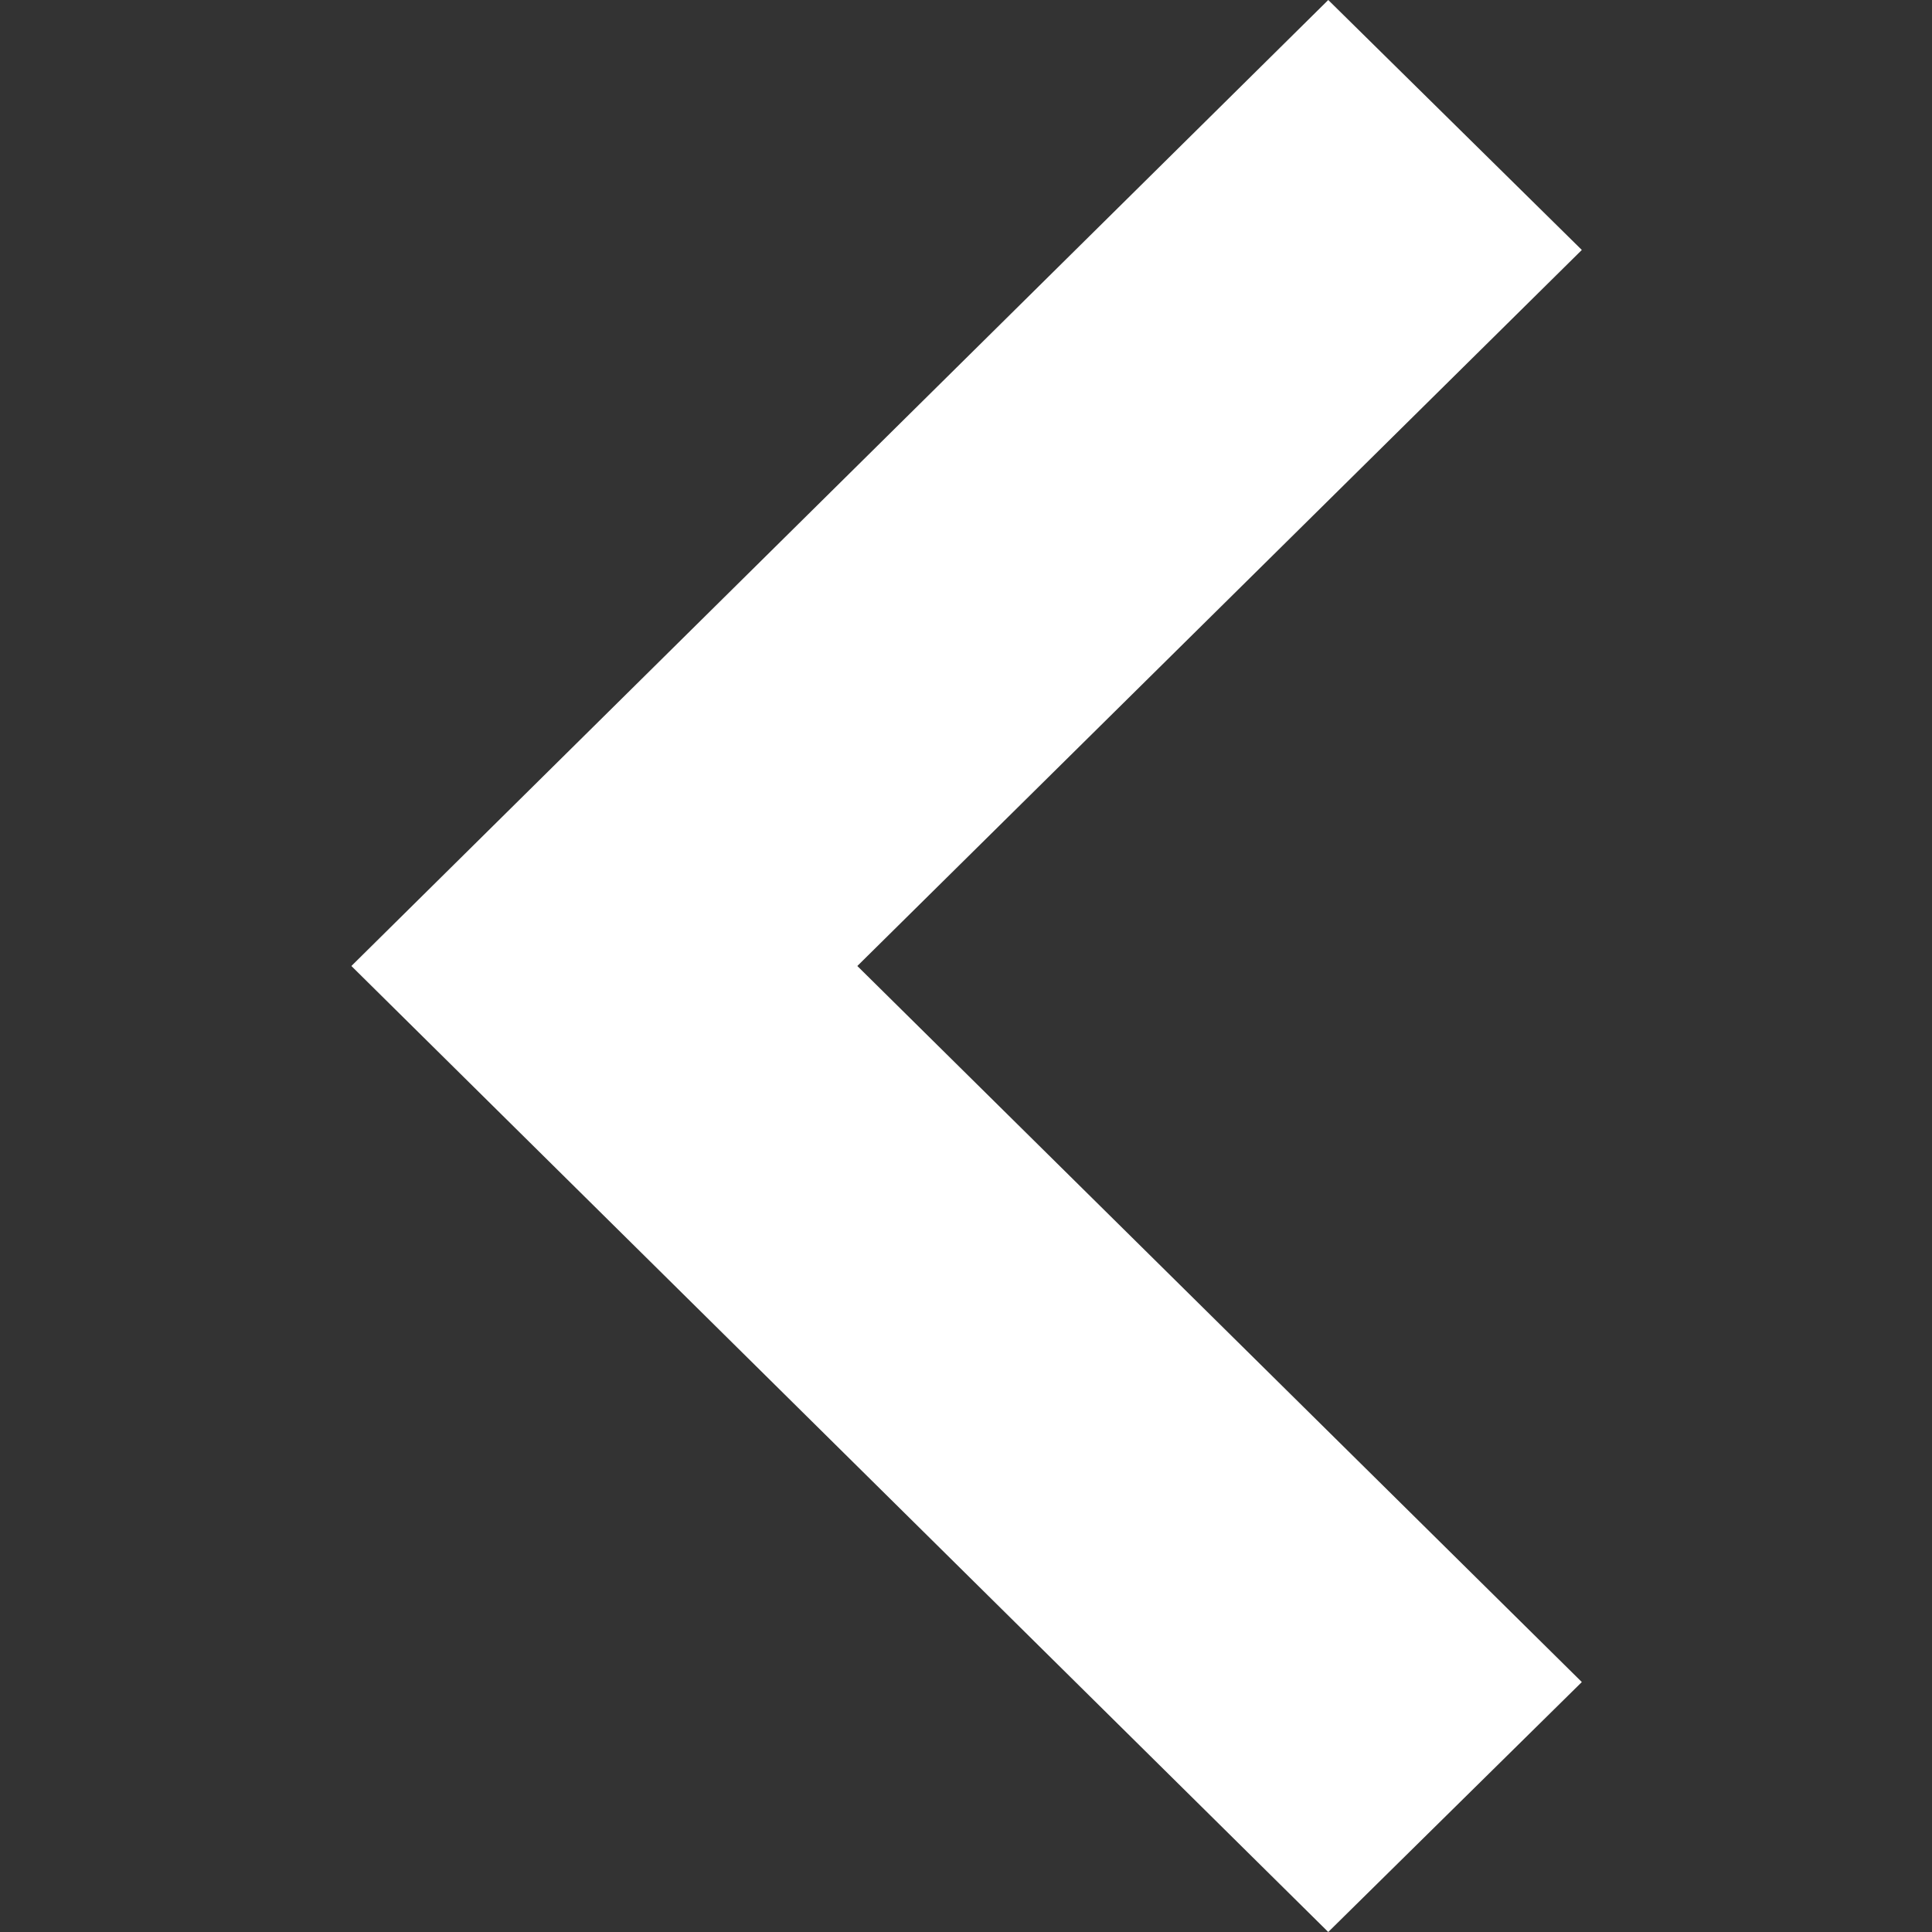 <svg id="Ebene_1" data-name="Ebene 1" xmlns="http://www.w3.org/2000/svg" viewBox="0 0 16 16">
  <rect x="0" y="0" width="16" height="16" fill="#333333" stroke="none"/>
  <defs>
    <style>
      .cls-1 {
        fill: #fff;
      }
    </style>
  </defs>
  <path id="Pfad_5145" data-name="Pfad 5145" class="cls-1" d="M2.91,8,11,0l2.1,2.07L7.1,8l6,5.93L11,16Z"/>
</svg>
